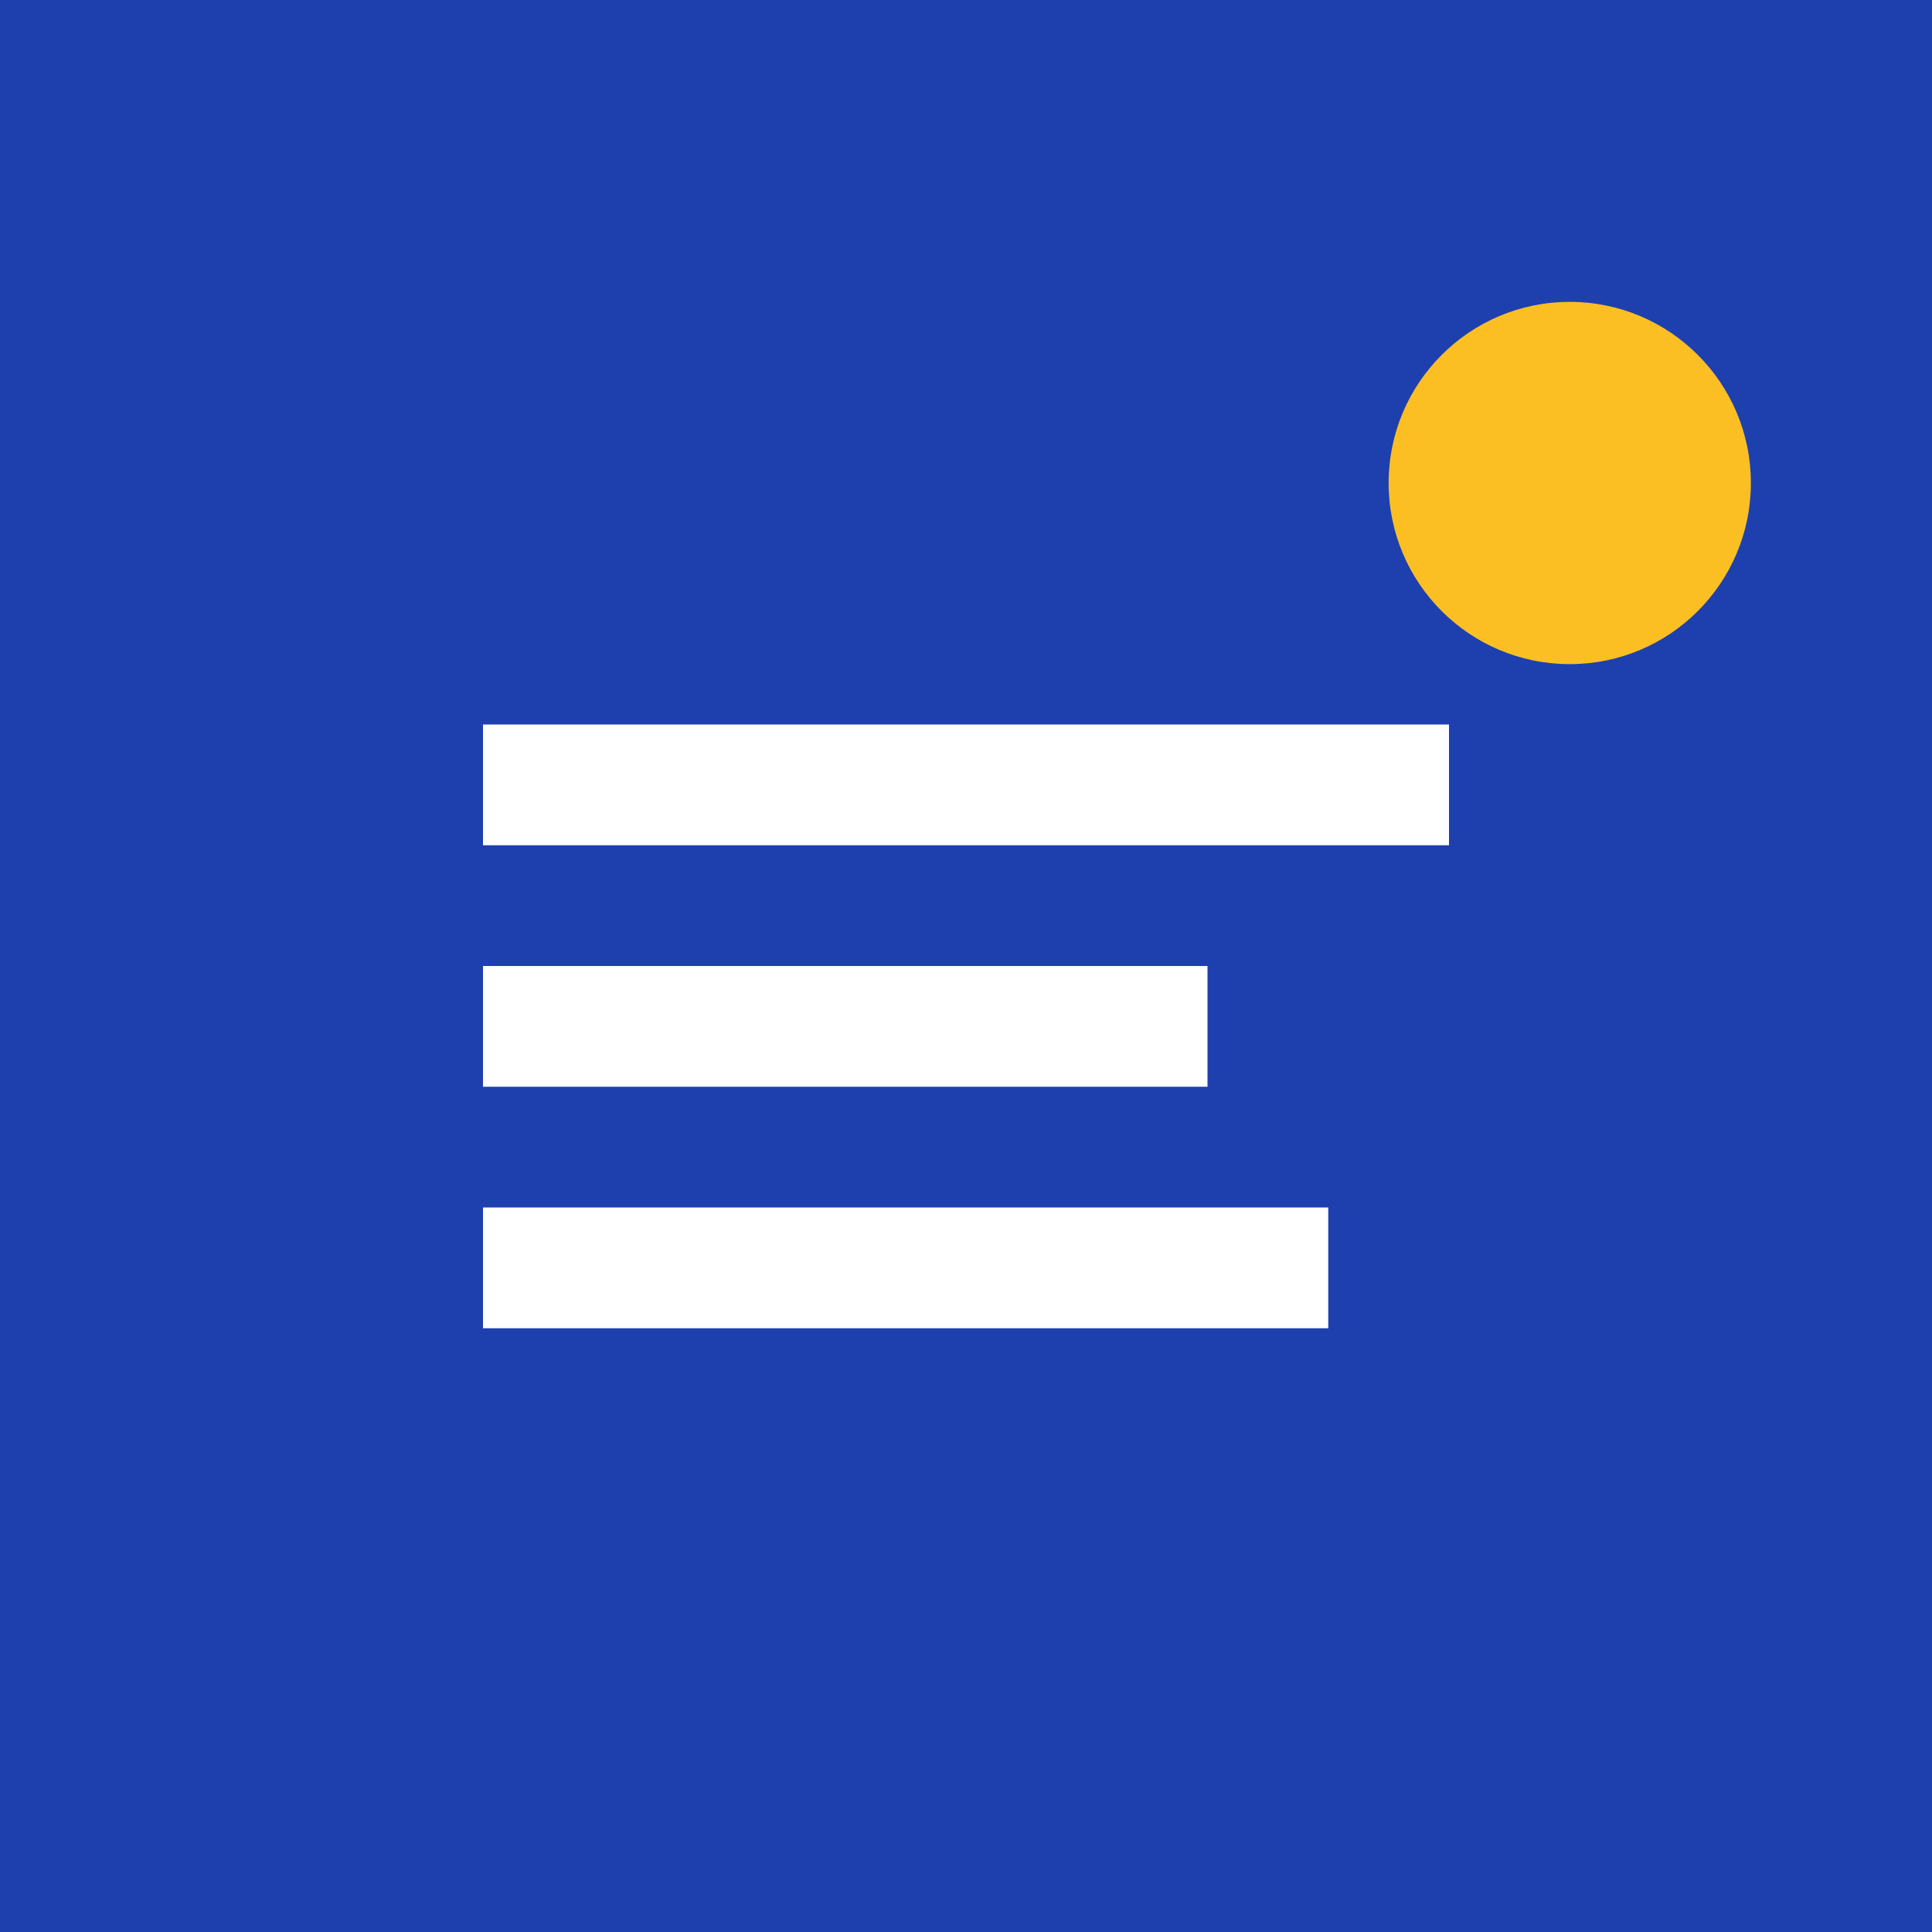 <svg xmlns="http://www.w3.org/2000/svg" viewBox="0 0 32 32" width="32" height="32">
  <rect width="32" height="32" fill="#1e40af"/>
  <path d="M8 12h16v2H8zm0 4h12v2H8zm0 4h14v2H8z" fill="white"/>
  <circle cx="26" cy="8" r="3" fill="#fbbf24"/>
</svg>